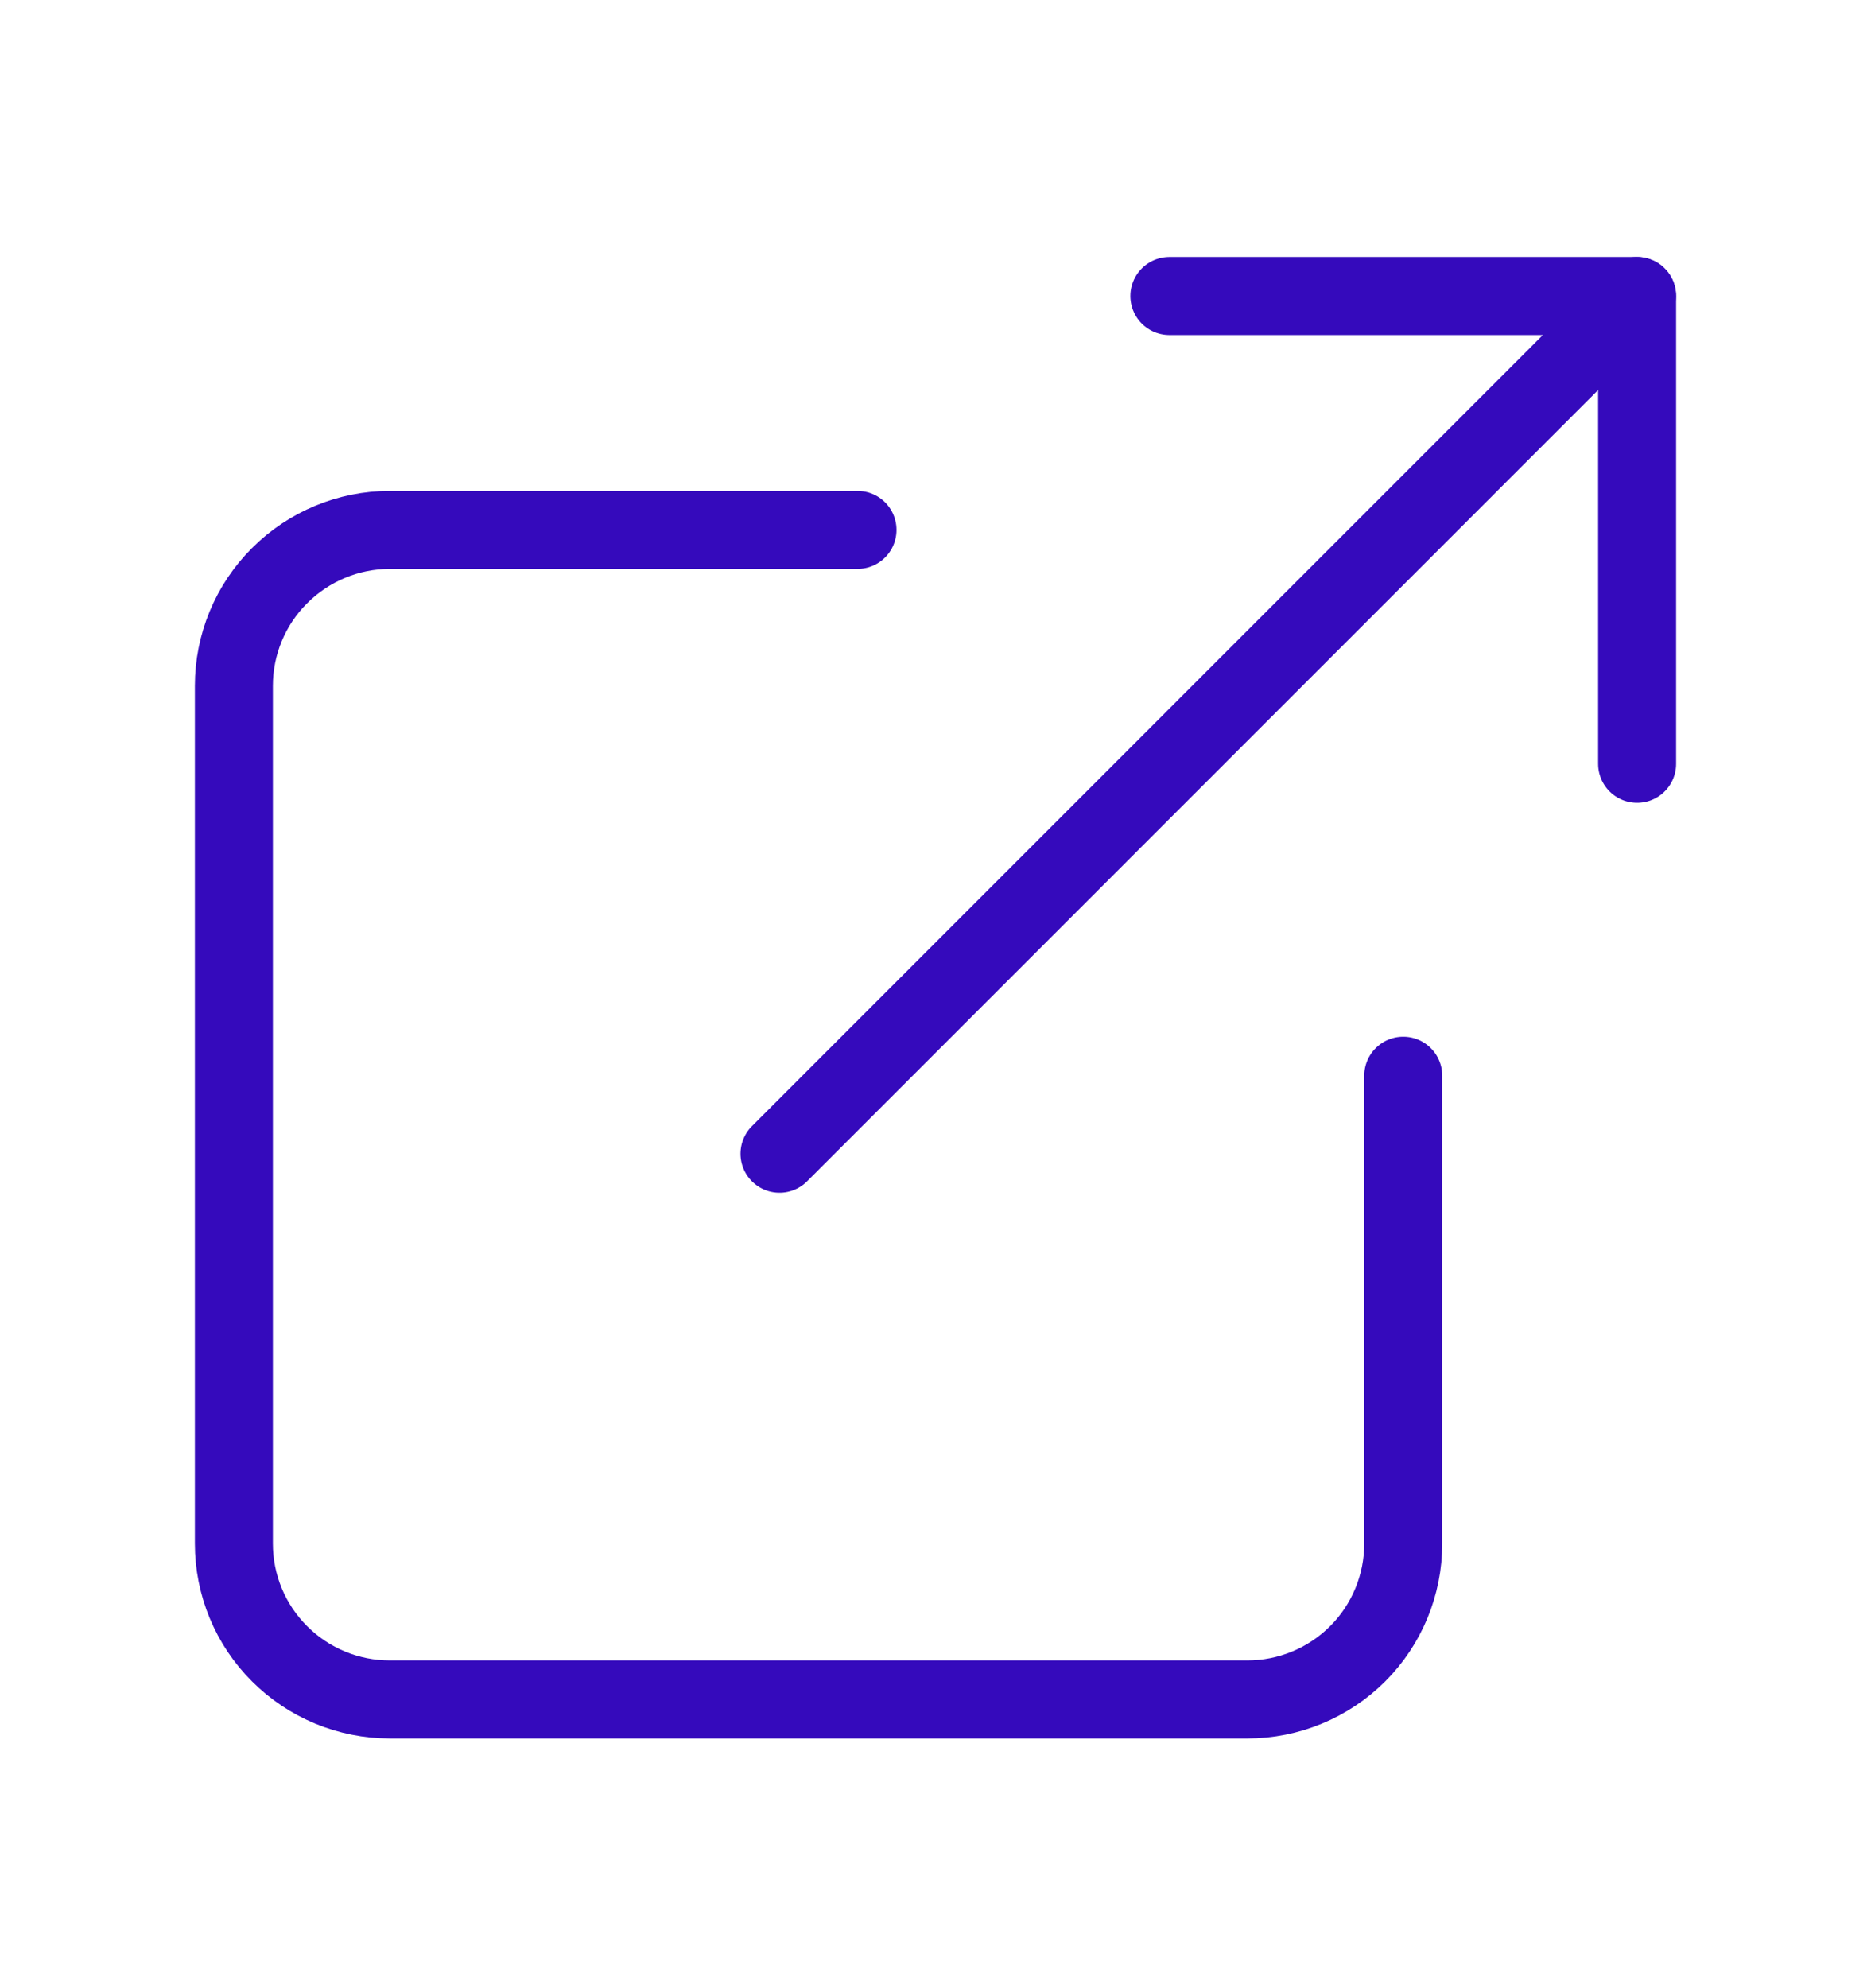 <svg viewBox="0 0 16 17" fill="none" xmlns="http://www.w3.org/2000/svg">
<path d="M12 9.198V13.198C12 13.552 11.86 13.891 11.61 14.141C11.359 14.391 11.02 14.531 10.667 14.531H3.333C2.98 14.531 2.641 14.391 2.391 14.141C2.14 13.891 2 13.552 2 13.198V5.865C2 5.511 2.14 5.172 2.391 4.922C2.641 4.672 2.98 4.531 3.333 4.531H7.333" stroke="#350ABC" stroke-width="0.667" stroke-linecap="round" stroke-linejoin="round"/>
<path d="M10 2.531H14V6.531" stroke="#350ABC" stroke-width="0.667" stroke-linecap="round" stroke-linejoin="round"/>
<path d="M6.666 9.865L13.999 2.531" stroke="#350ABC" stroke-width="0.667" stroke-linecap="round" stroke-linejoin="round"/>
</svg>
